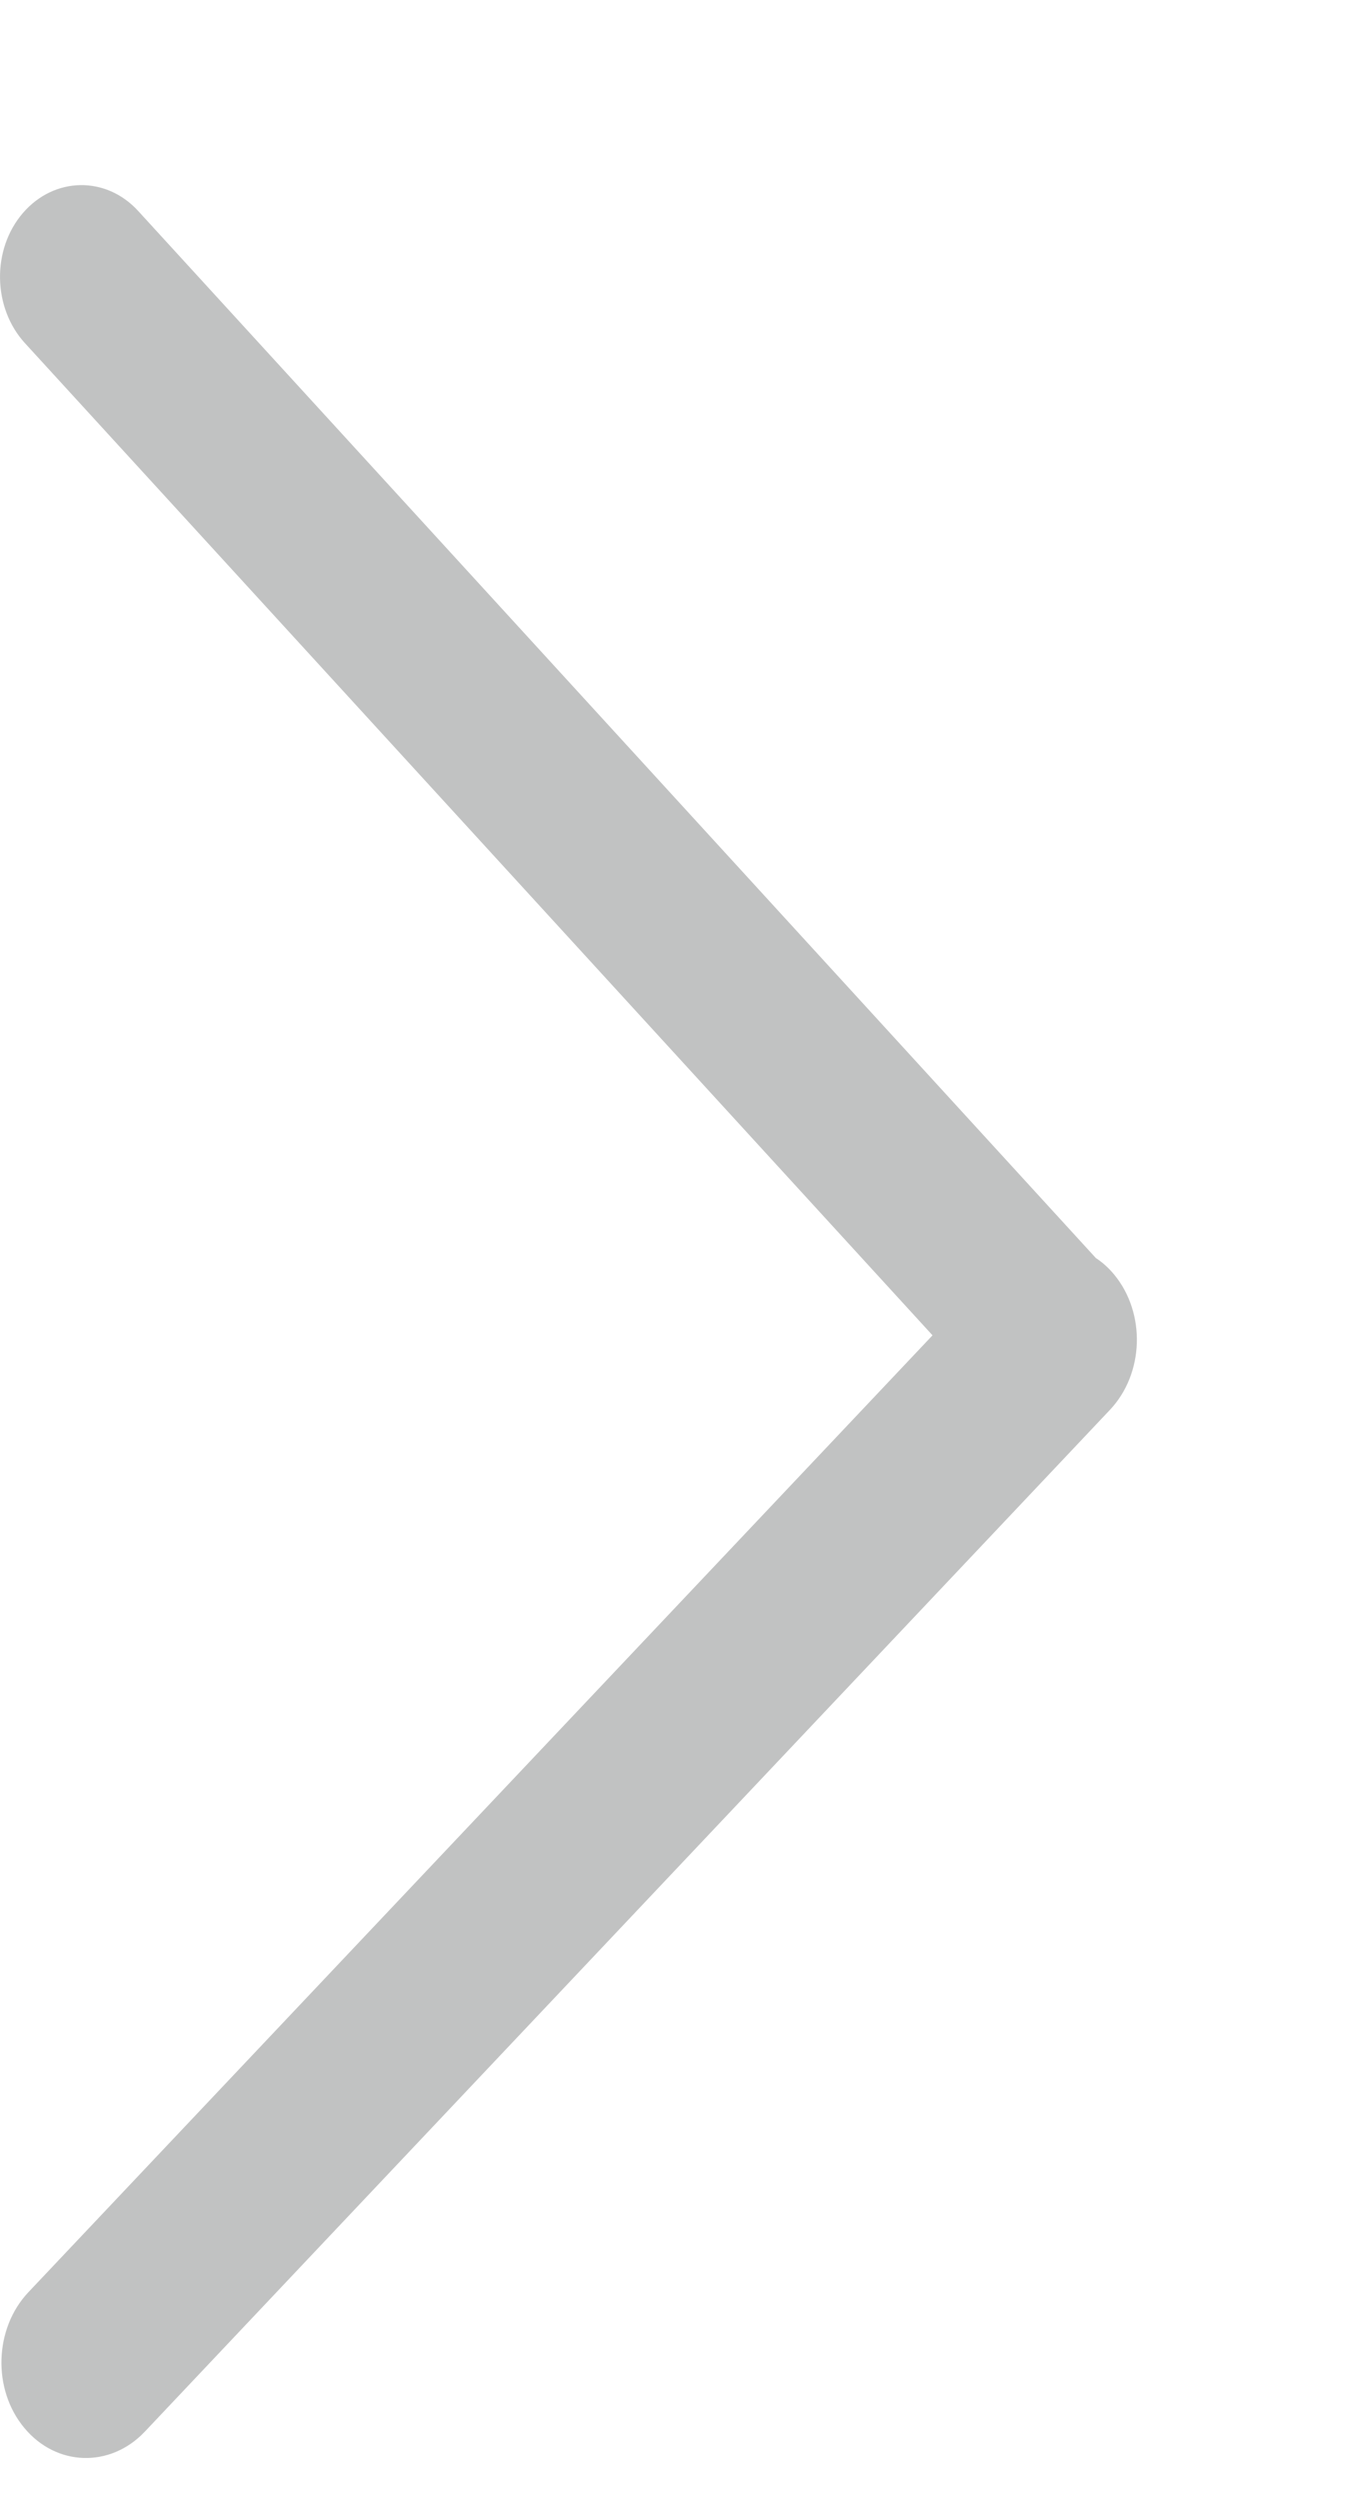 <svg width="6" height="11" viewBox="0 0 6 11" fill="none" xmlns="http://www.w3.org/2000/svg">
<path fill-rule="evenodd" clip-rule="evenodd" d="M4.824 5.535C4.853 5.554 4.88 5.578 4.904 5.607C5.045 5.777 5.037 6.044 4.885 6.204L0.637 10.699C0.485 10.859 0.248 10.852 0.107 10.682C-0.034 10.513 -0.026 10.245 0.125 10.085L4.105 5.875L0.11 1.51C-0.033 1.354 -0.037 1.097 0.101 0.937C0.239 0.777 0.467 0.773 0.609 0.929L4.824 5.535Z" fill="#303334" fill-opacity="0.3"/>
</svg>
